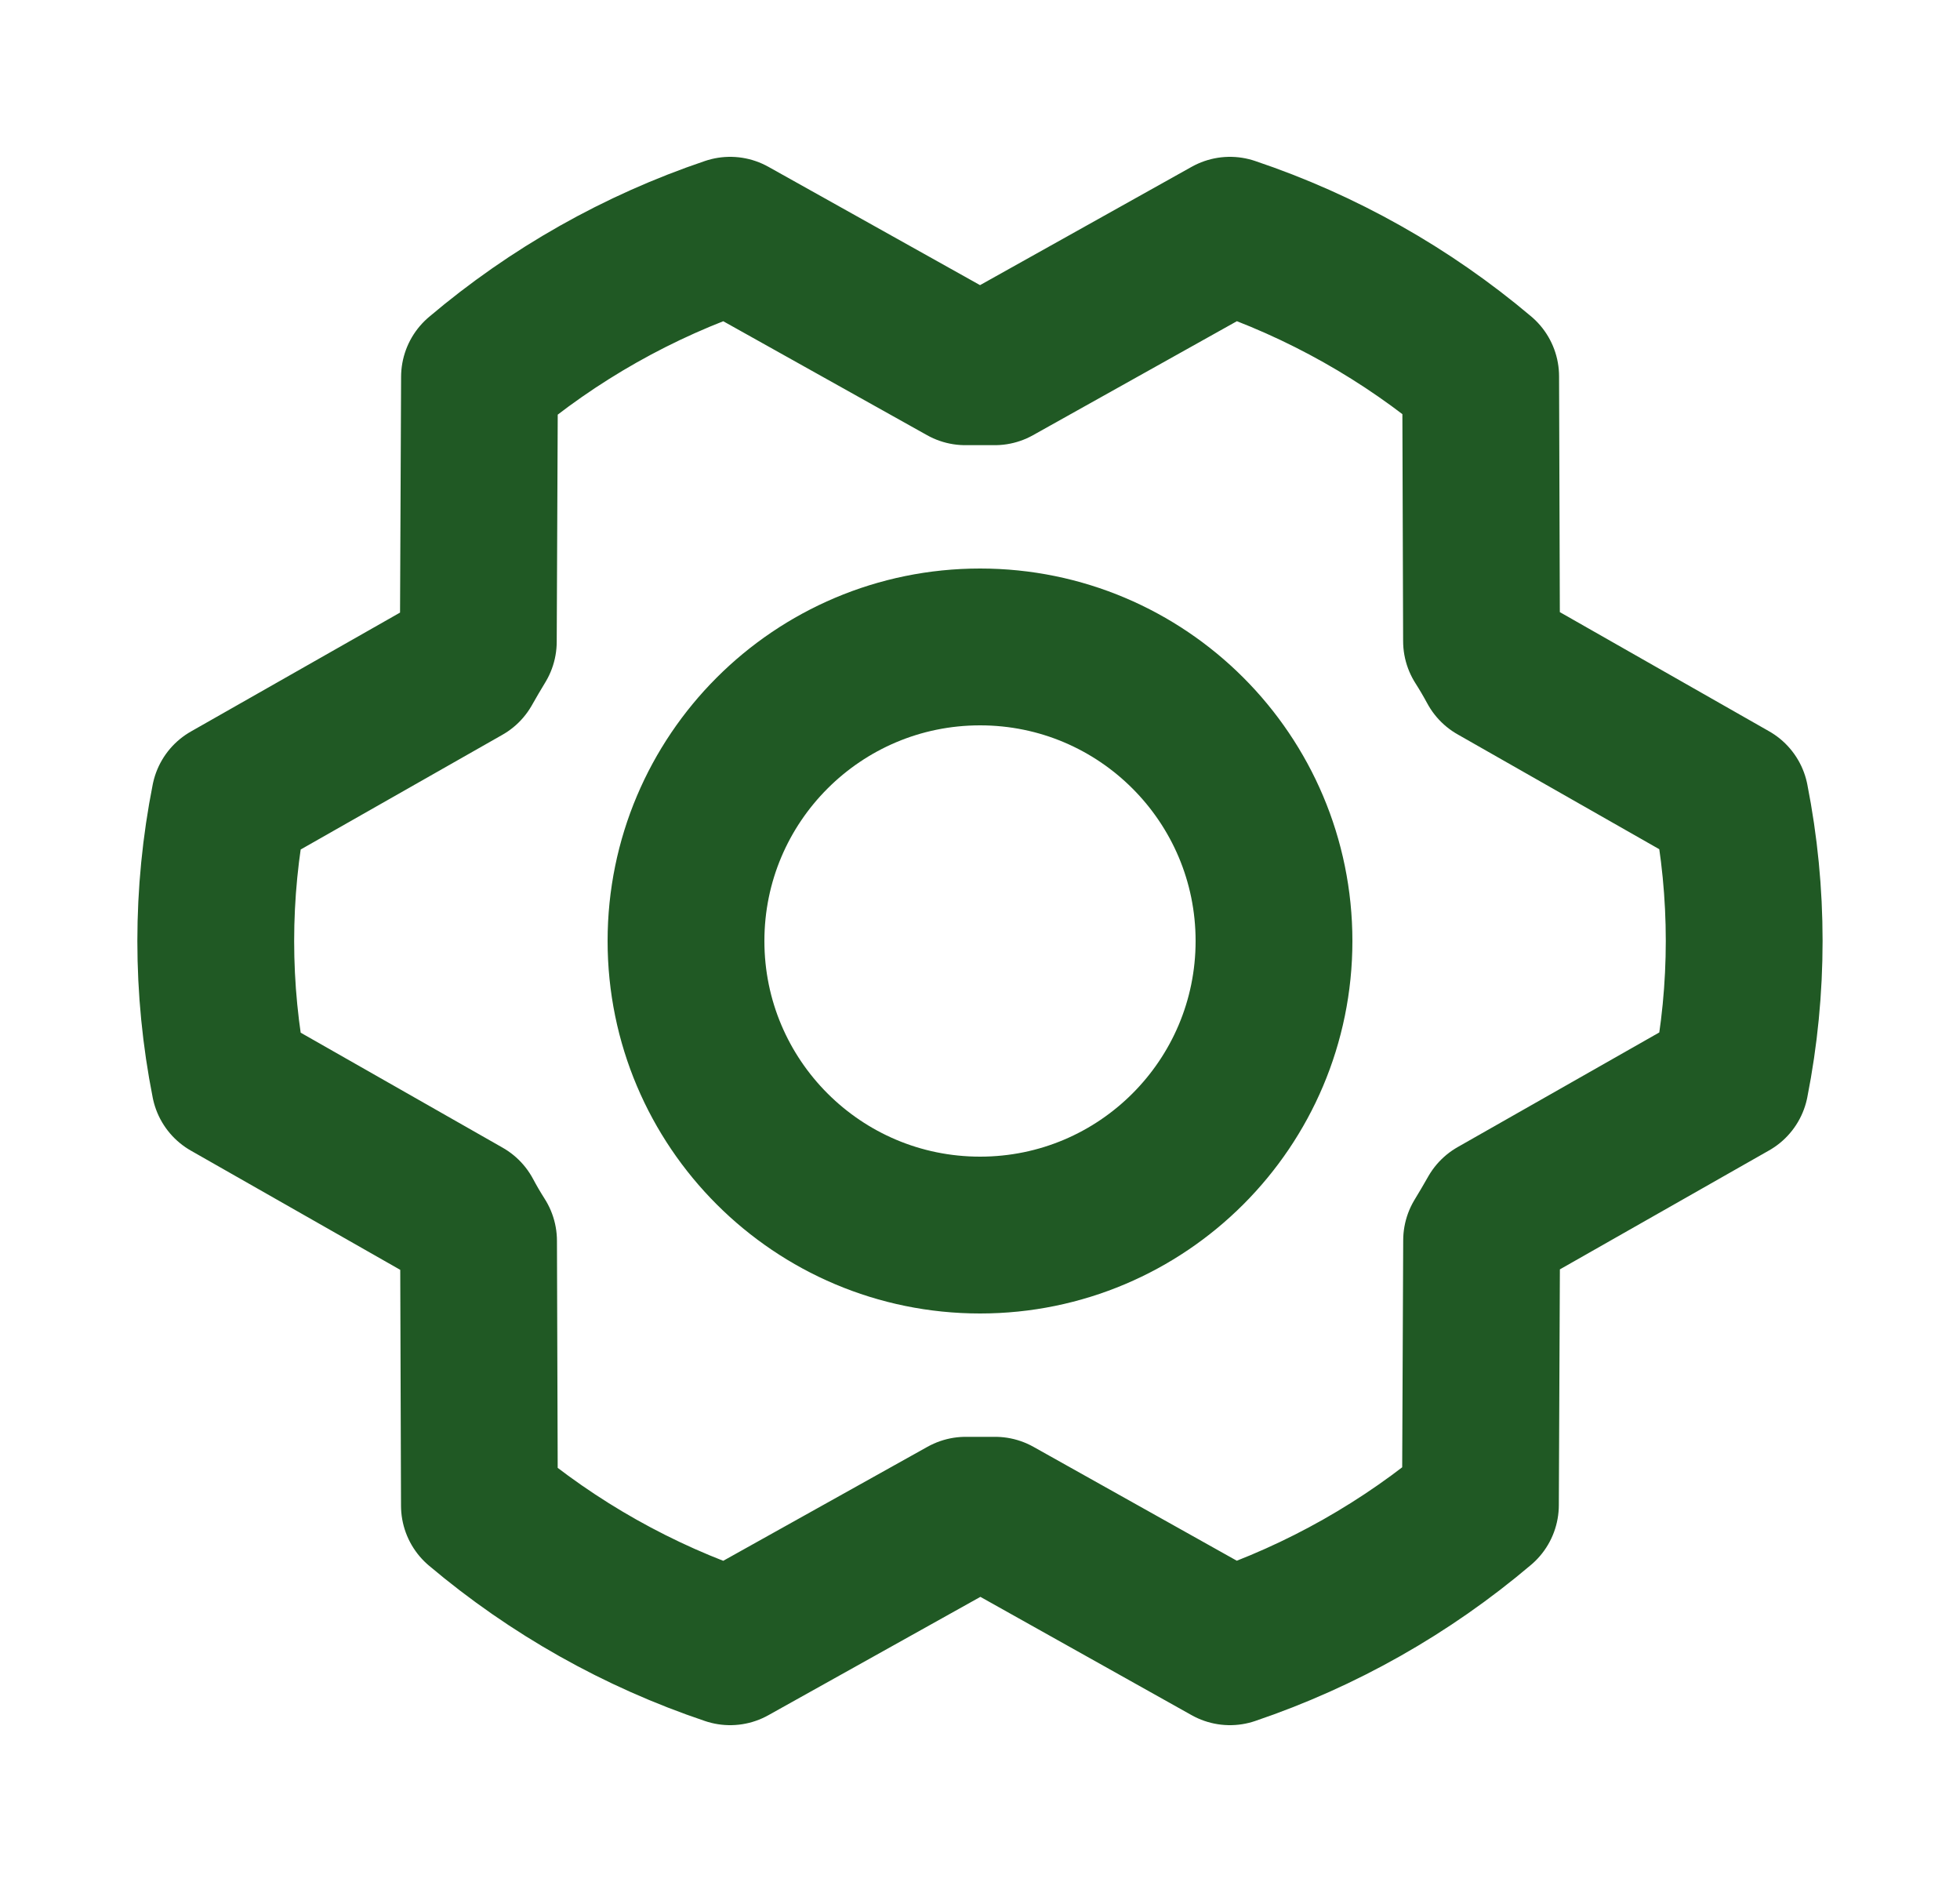 <svg width="25" height="24" viewBox="0 0 25 24" fill="none" xmlns="http://www.w3.org/2000/svg">
<g clip-path="url(#clip0_2114_1683)">
<path d="M12.501 15.75C14.572 15.75 16.25 14.071 16.25 12C16.25 9.929 14.572 8.25 12.501 8.25C10.429 8.25 8.75 9.929 8.75 12C8.75 14.071 10.429 15.75 12.501 15.75Z" stroke="#205924" stroke-width="2" stroke-linecap="round" stroke-linejoin="round"/>
<path d="M12.693 19.323C12.567 19.323 12.441 19.323 12.318 19.323L9.313 21C8.143 20.607 7.058 19.996 6.115 19.2L6.104 15.825C6.037 15.72 5.975 15.614 5.917 15.505L2.929 13.804C2.693 12.613 2.693 11.389 2.929 10.198L5.914 8.501C5.975 8.393 6.037 8.287 6.101 8.182L6.116 4.807C7.059 4.008 8.143 3.395 9.313 3L12.313 4.677C12.439 4.677 12.565 4.677 12.688 4.677L15.688 3C16.858 3.393 17.943 4.004 18.886 4.8L18.897 8.175C18.964 8.28 19.026 8.386 19.085 8.495L22.071 10.195C22.306 11.386 22.306 12.611 22.071 13.801L19.086 15.498C19.025 15.606 18.962 15.713 18.898 15.818L18.883 19.192C17.941 19.991 16.857 20.604 15.688 21L12.693 19.323Z" stroke="#205924" stroke-width="2" stroke-linecap="round" stroke-linejoin="round"/>
</g>
<defs>
<clipPath id="clip0_2114_1683">
<rect width="24" height="24" fill="white" transform="translate(0.5)"/>
</clipPath>
</defs>
</svg>
